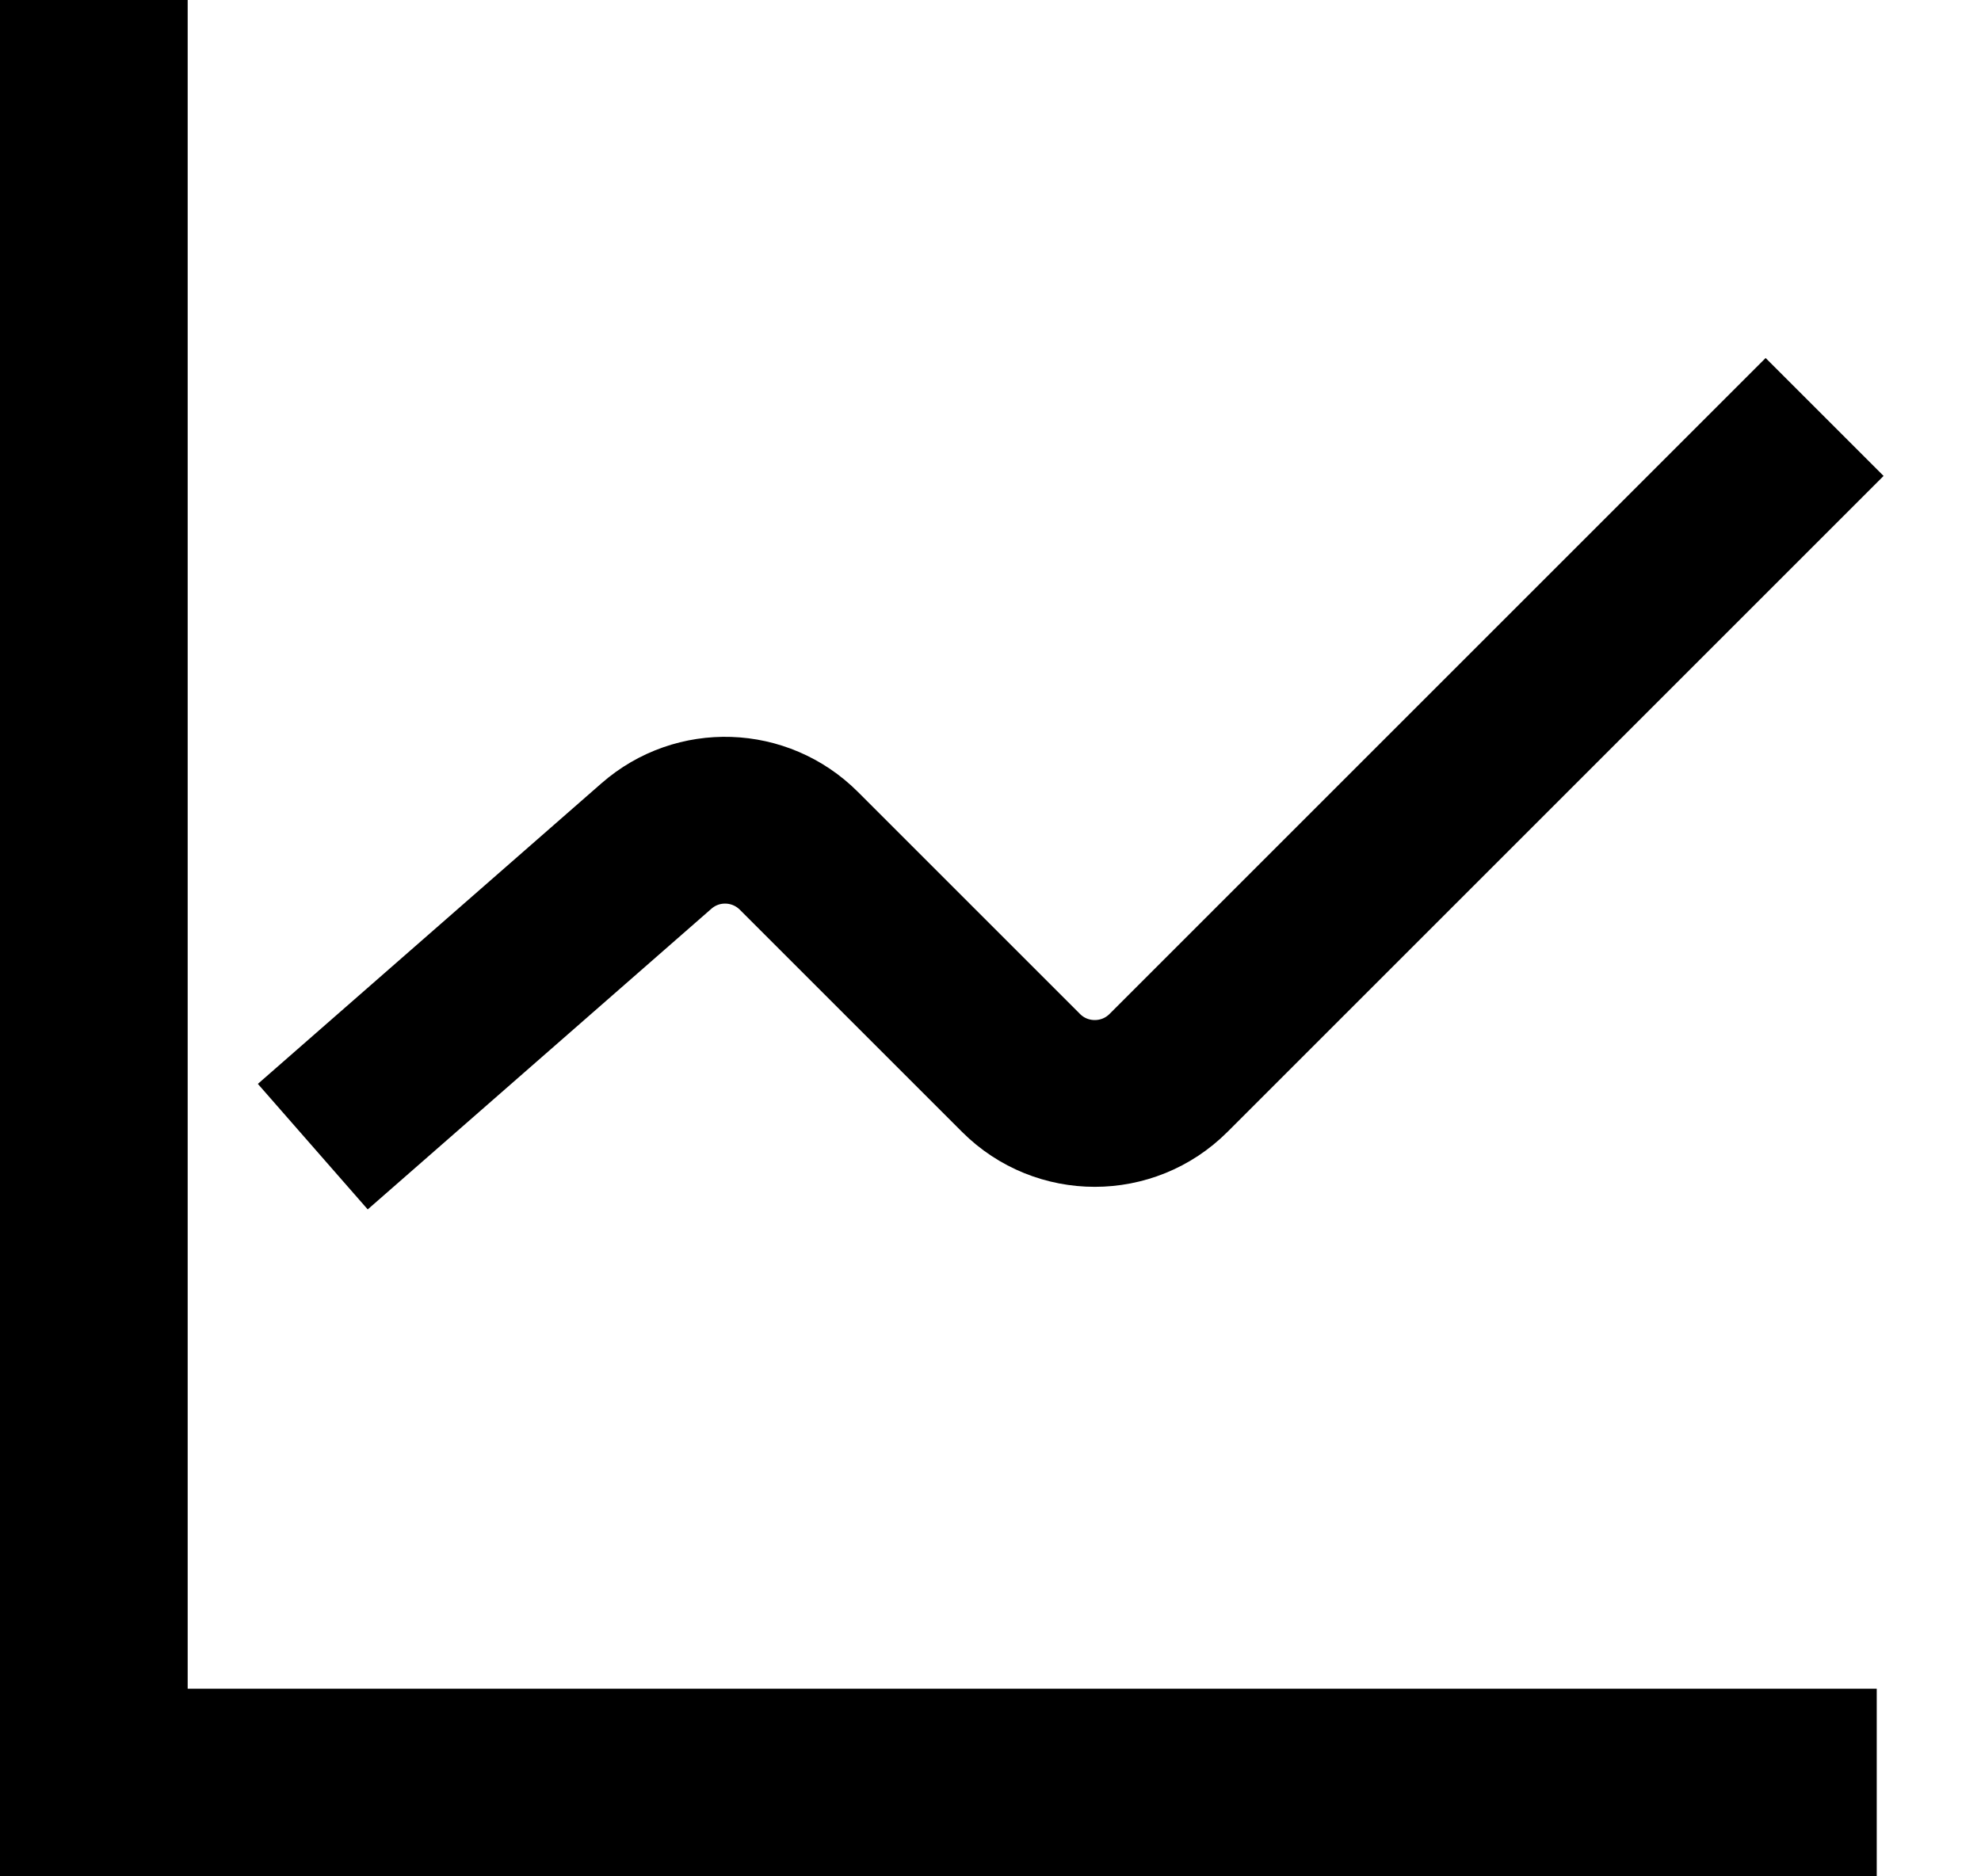 <svg width="19" height="18" viewBox="0 0 19 18" fill="none" xmlns="http://www.w3.org/2000/svg">
<path d="M1.8 16.2V0H0V16.2V18H1.8H18V16.2H1.8Z" fill="black"/>
<path d="M3 11L6.296 8.116C6.692 7.769 7.289 7.789 7.662 8.162L9.793 10.293C10.183 10.683 10.817 10.683 11.207 10.293L17.5 4" stroke="black" stroke-width="1.6"/>
</svg>
